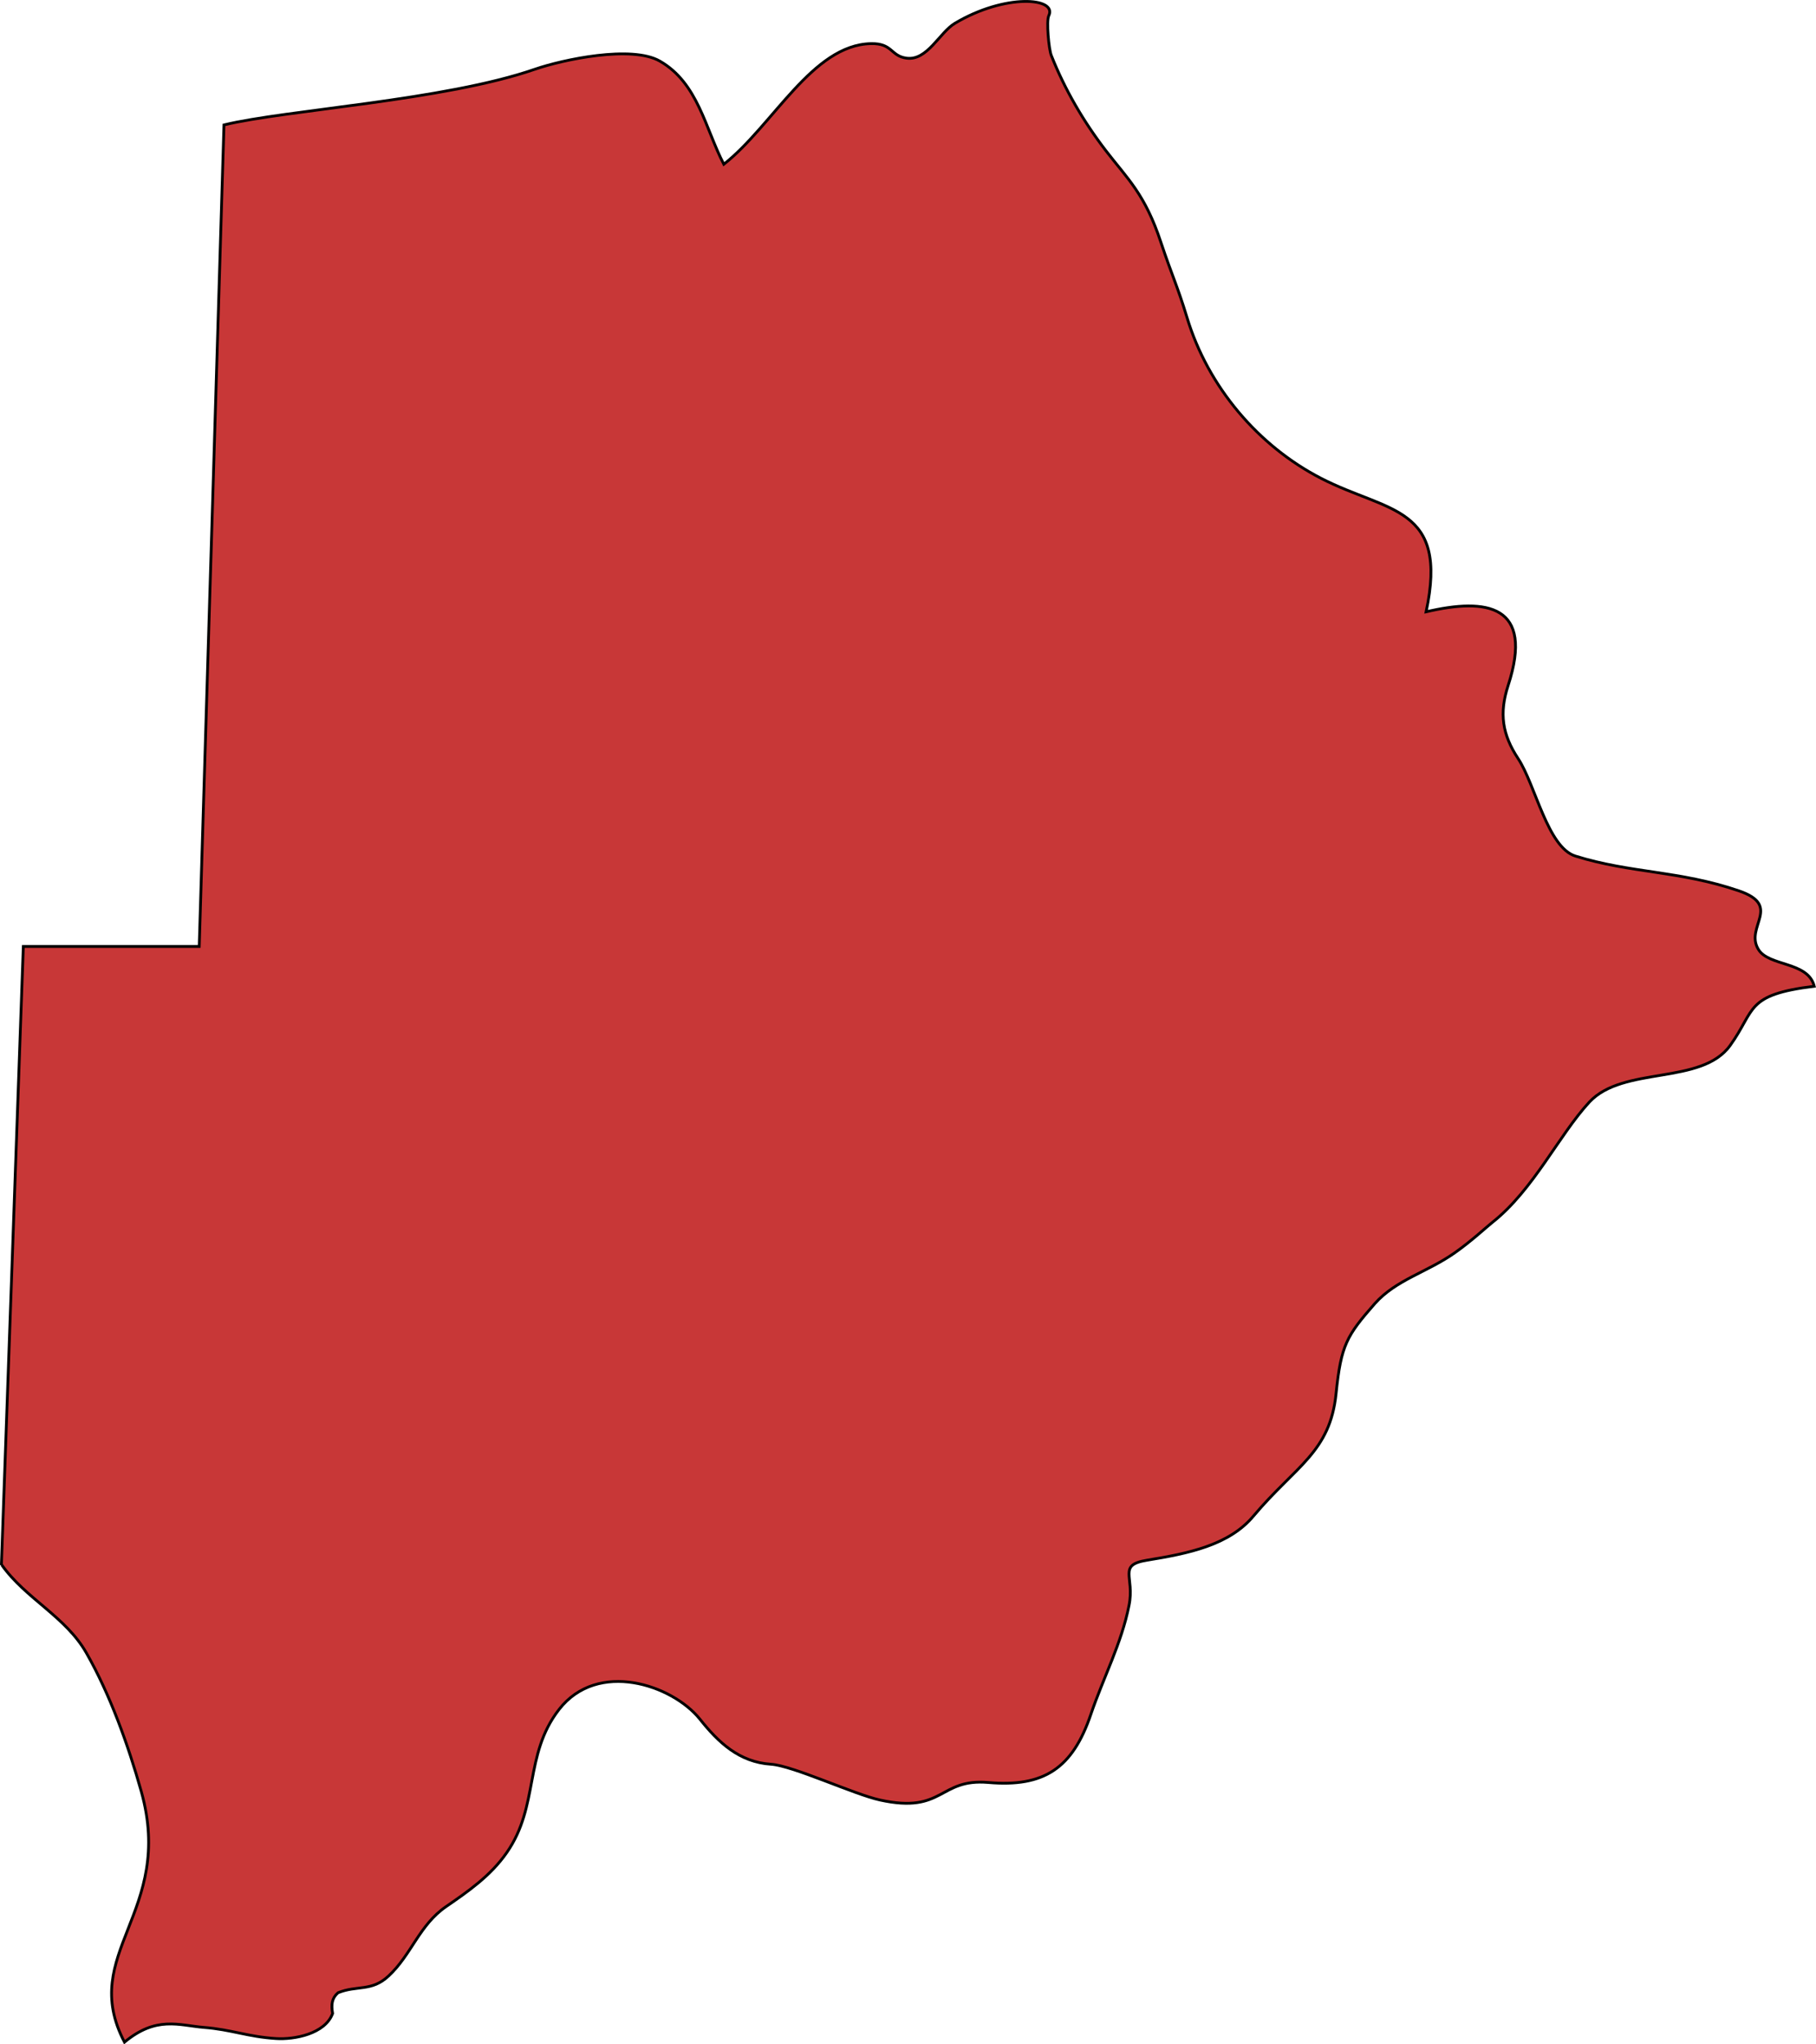 <?xml version="1.0" encoding="UTF-8" standalone="no"?>
<!-- Created with Inkscape (http://www.inkscape.org/) -->

<svg
   xmlns:dc="http://purl.org/dc/elements/1.1/"
   xmlns:cc="http://creativecommons.org/ns#"
   xmlns:rdf="http://www.w3.org/1999/02/22-rdf-syntax-ns#"
   xmlns:svg="http://www.w3.org/2000/svg"
   xmlns="http://www.w3.org/2000/svg"
   xmlns:sodipodi="http://sodipodi.sourceforge.net/DTD/sodipodi-0.dtd"
   xmlns:inkscape="http://www.inkscape.org/namespaces/inkscape"
   width="93.598mm"
   height="105.334mm"
   viewBox="0 0 93.598 105.334"
   version="1.1"
   id="svg30727"
   inkscape:version="0.92.0 r15299"
   sodipodi:docname="botswana.svg">
  <defs
     id="defs30721" />
  <sodipodi:namedview
     id="base"
     pagecolor="#ffffff"
     bordercolor="#666666"
     borderopacity="1.0"
     inkscape:pageopacity="0.0"
     inkscape:pageshadow="2"
     inkscape:zoom="0.35"
     inkscape:cx="176.87796"
     inkscape:cy="199.05683"
     inkscape:document-units="mm"
     inkscape:current-layer="layer1"
     showgrid="false"
     fit-margin-top="0"
     fit-margin-left="0"
     fit-margin-right="0"
     fit-margin-bottom="0"
     inkscape:window-width="1920"
     inkscape:window-height="1017"
     inkscape:window-x="1912"
     inkscape:window-y="-8"
     inkscape:window-maximized="1" />
  <g
     inkscape:label="Layer 1"
     inkscape:groupmode="layer"
     id="layer1"
     transform="translate(63.808,-96.166)">
    <path
       inkscape:connector-curvature="0"
       id="bw"
       class="landxx bw"
       d="m -63.736,176.808 1.13,-31.876 h 9.066 l 1.276,-42.33 c 3.204,-0.776 11.365,-1.256 16.018,-2.866 1.449,-0.501 4.998,-1.254 6.447,-0.421 1.967,1.126 2.34,3.469 3.297,5.315 2.552,-2.017 4.559,-6.145 7.577,-6.216 1.13,-0.027 1.01,0.634 1.834,0.748 1.077,0.148 1.701,-1.319 2.499,-1.796 2.592,-1.545 5.291,-1.327 4.839,-0.391 -0.133,0.265 0,1.74 0.133,2.055 0.691,1.744 1.662,3.408 2.805,4.893 1.117,1.454 2.021,2.235 2.845,4.739 0.598,1.789 0.824,2.168 1.343,3.867 1.077,3.566 3.669,6.615 6.912,8.285 3.443,1.769 6.58,1.406 5.41,6.875 3.137,-0.732 5.583,-0.366 4.227,3.798 -0.465,1.433 -0.306,2.522 0.518,3.769 0.891,1.353 1.515,4.575 2.951,5.019 2.858,0.891 5.344,0.742 8.414,1.787 2.273,0.775 0.306,1.845 1.01,3.012 0.532,0.901 2.566,0.615 2.885,1.908 -3.576,0.443 -3.004,1.202 -4.333,3.049 -1.476,2.064 -5.503,1.037 -7.258,2.919 -1.569,1.696 -2.885,4.536 -5.011,6.208 -0.239,0.186 -1.063,0.952 -1.927,1.559 -1.436,1.01 -3.017,1.38 -4.121,2.619 -1.449,1.652 -1.741,2.136 -1.994,4.619 -0.306,3.049 -2.087,3.742 -4.254,6.319 -1.263,1.514 -3.363,1.934 -5.49,2.281 -1.542,0.25 -0.625,0.844 -0.93,2.333 -0.386,1.958 -1.329,3.733 -1.967,5.61 -0.944,2.786 -2.419,3.758 -5.277,3.511 -2.579,-0.223 -2.273,1.631 -5.596,0.901 -1.329,-0.29 -4.48,-1.767 -5.61,-1.842 -1.648,-0.106 -2.725,-1.137 -3.669,-2.325 -1.422,-1.768 -5.264,-3.063 -7.258,-0.496 -1.821,2.348 -1.01,4.966 -2.698,7.379 -0.824,1.191 -2.007,2.009 -3.124,2.777 -1.382,0.948 -1.781,2.478 -2.964,3.576 -0.877,0.819 -1.622,0.464 -2.605,0.863 -0.319,0.279 -0.359,0.604 -0.279,1.067 -0.386,1.059 -1.981,1.353 -2.911,1.293 -1.476,-0.093 -2.3,-0.463 -3.722,-0.574 -1.289,-0.106 -2.446,-0.609 -4.094,0.76 -2.406,-4.595 2.619,-6.676 0.864,-12.921 -0.665,-2.369 -1.608,-4.998 -2.831,-7.138 -1.063,-1.869 -3.137,-2.8 -4.36,-4.533"
       style="fill:#c83737;fill-opacity:1;fill-rule:evenodd;stroke:#000000;stroke-width:0.144;stroke-miterlimit:4;stroke-dasharray:none;stroke-opacity:1">
      <title
         id="title284">Botswana</title>
    </path>
  </g>
</svg>
